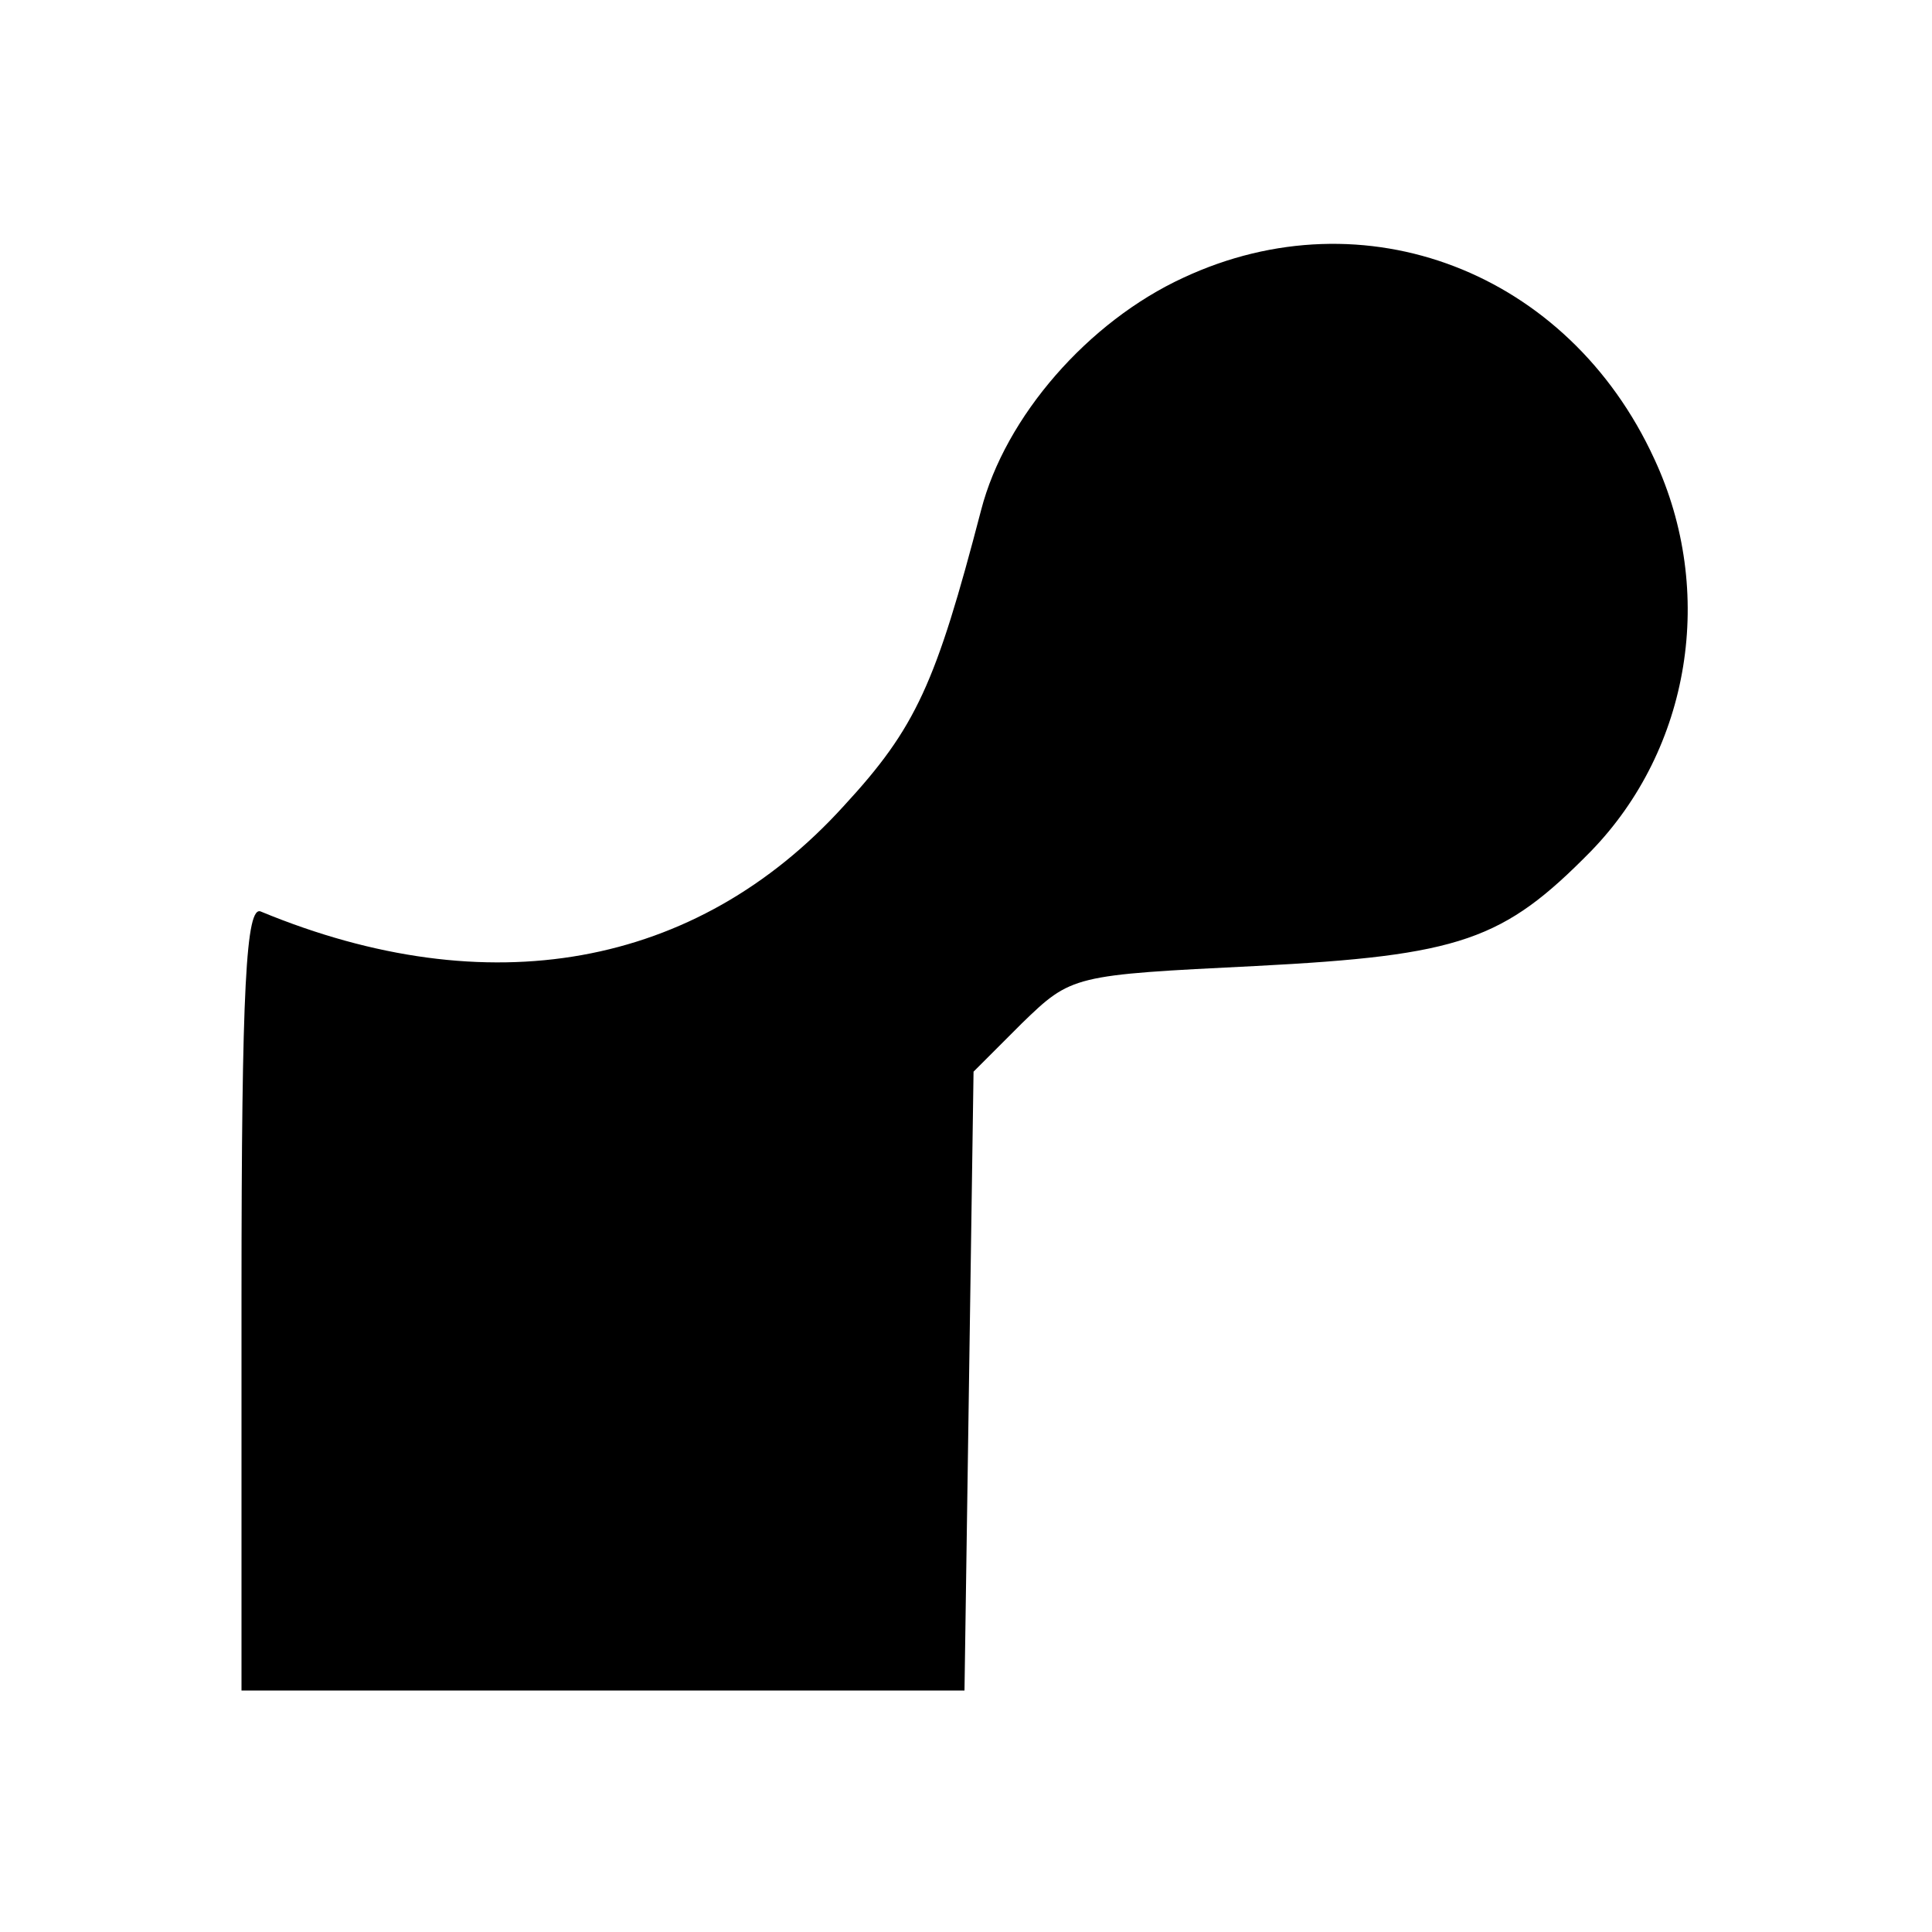<?xml version="1.0" standalone="no"?>
<!DOCTYPE svg PUBLIC "-//W3C//DTD SVG 20010904//EN"
 "http://www.w3.org/TR/2001/REC-SVG-20010904/DTD/svg10.dtd">
<svg version="1.0" xmlns="http://www.w3.org/2000/svg"
 width="128pt" height="128pt" viewBox="0 0 128 128"
 preserveAspectRatio="xMidYMid meet">

<g transform="translate(0,128) scale(0.1,-0.1)"
fill="#000000" stroke="none">
<path d="M784 1096 c-63 -29 -118 -92 -134 -154 -30 -115 -43 -144 -91 -196
-98 -108 -236 -132 -386 -70 -10 5 -13 -50 -13 -255 l0 -261 239 0 240 0 3
205 3 205 32 32 c33 32 34 32 155 38 136 7 164 17 222 76 66 68 83 172 42 260
-57 124 -192 176 -312 120z"/>
</g>
</svg>
